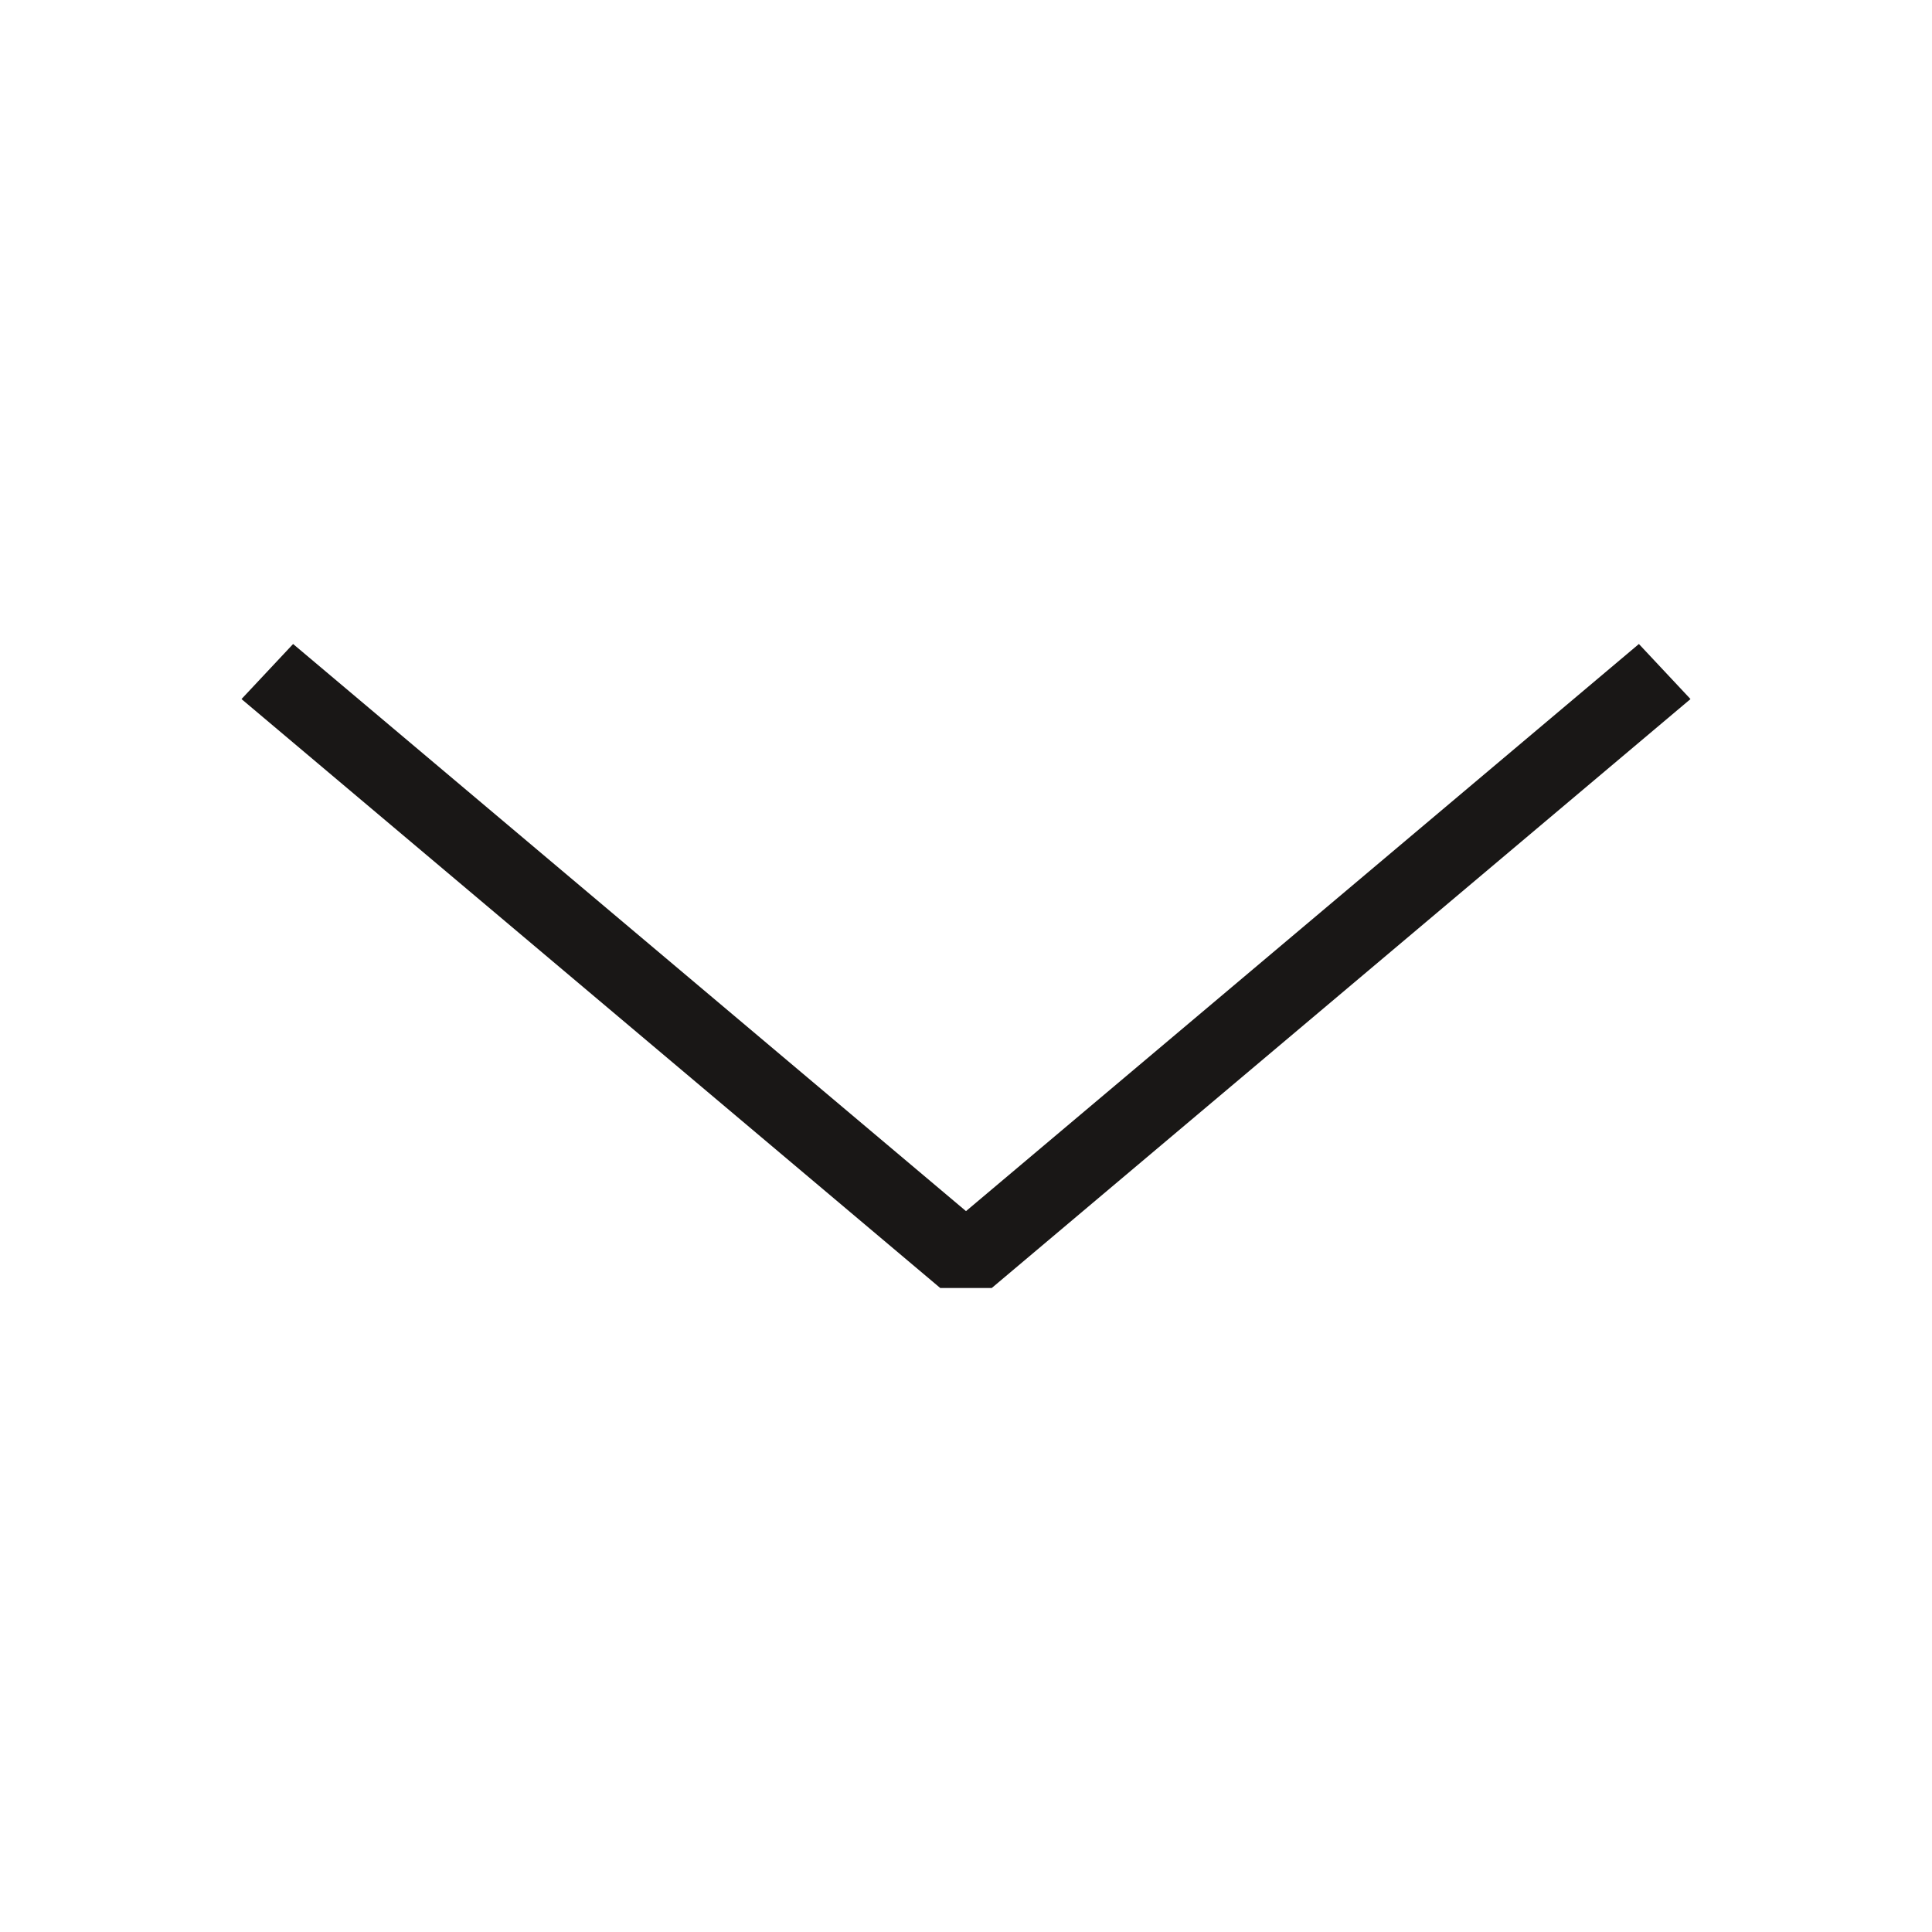 <svg xmlns="http://www.w3.org/2000/svg" width="24" height="24" viewBox="0 0 24 24">
    <g fill="none" fill-rule="evenodd">
        <g fill="#191716">
            <path d="M20.359 8L21 8.684 12.32 16 11.68 16 3 8.684 3.641 8 12 15.045z"/>
        </g>
    </g>
</svg>
